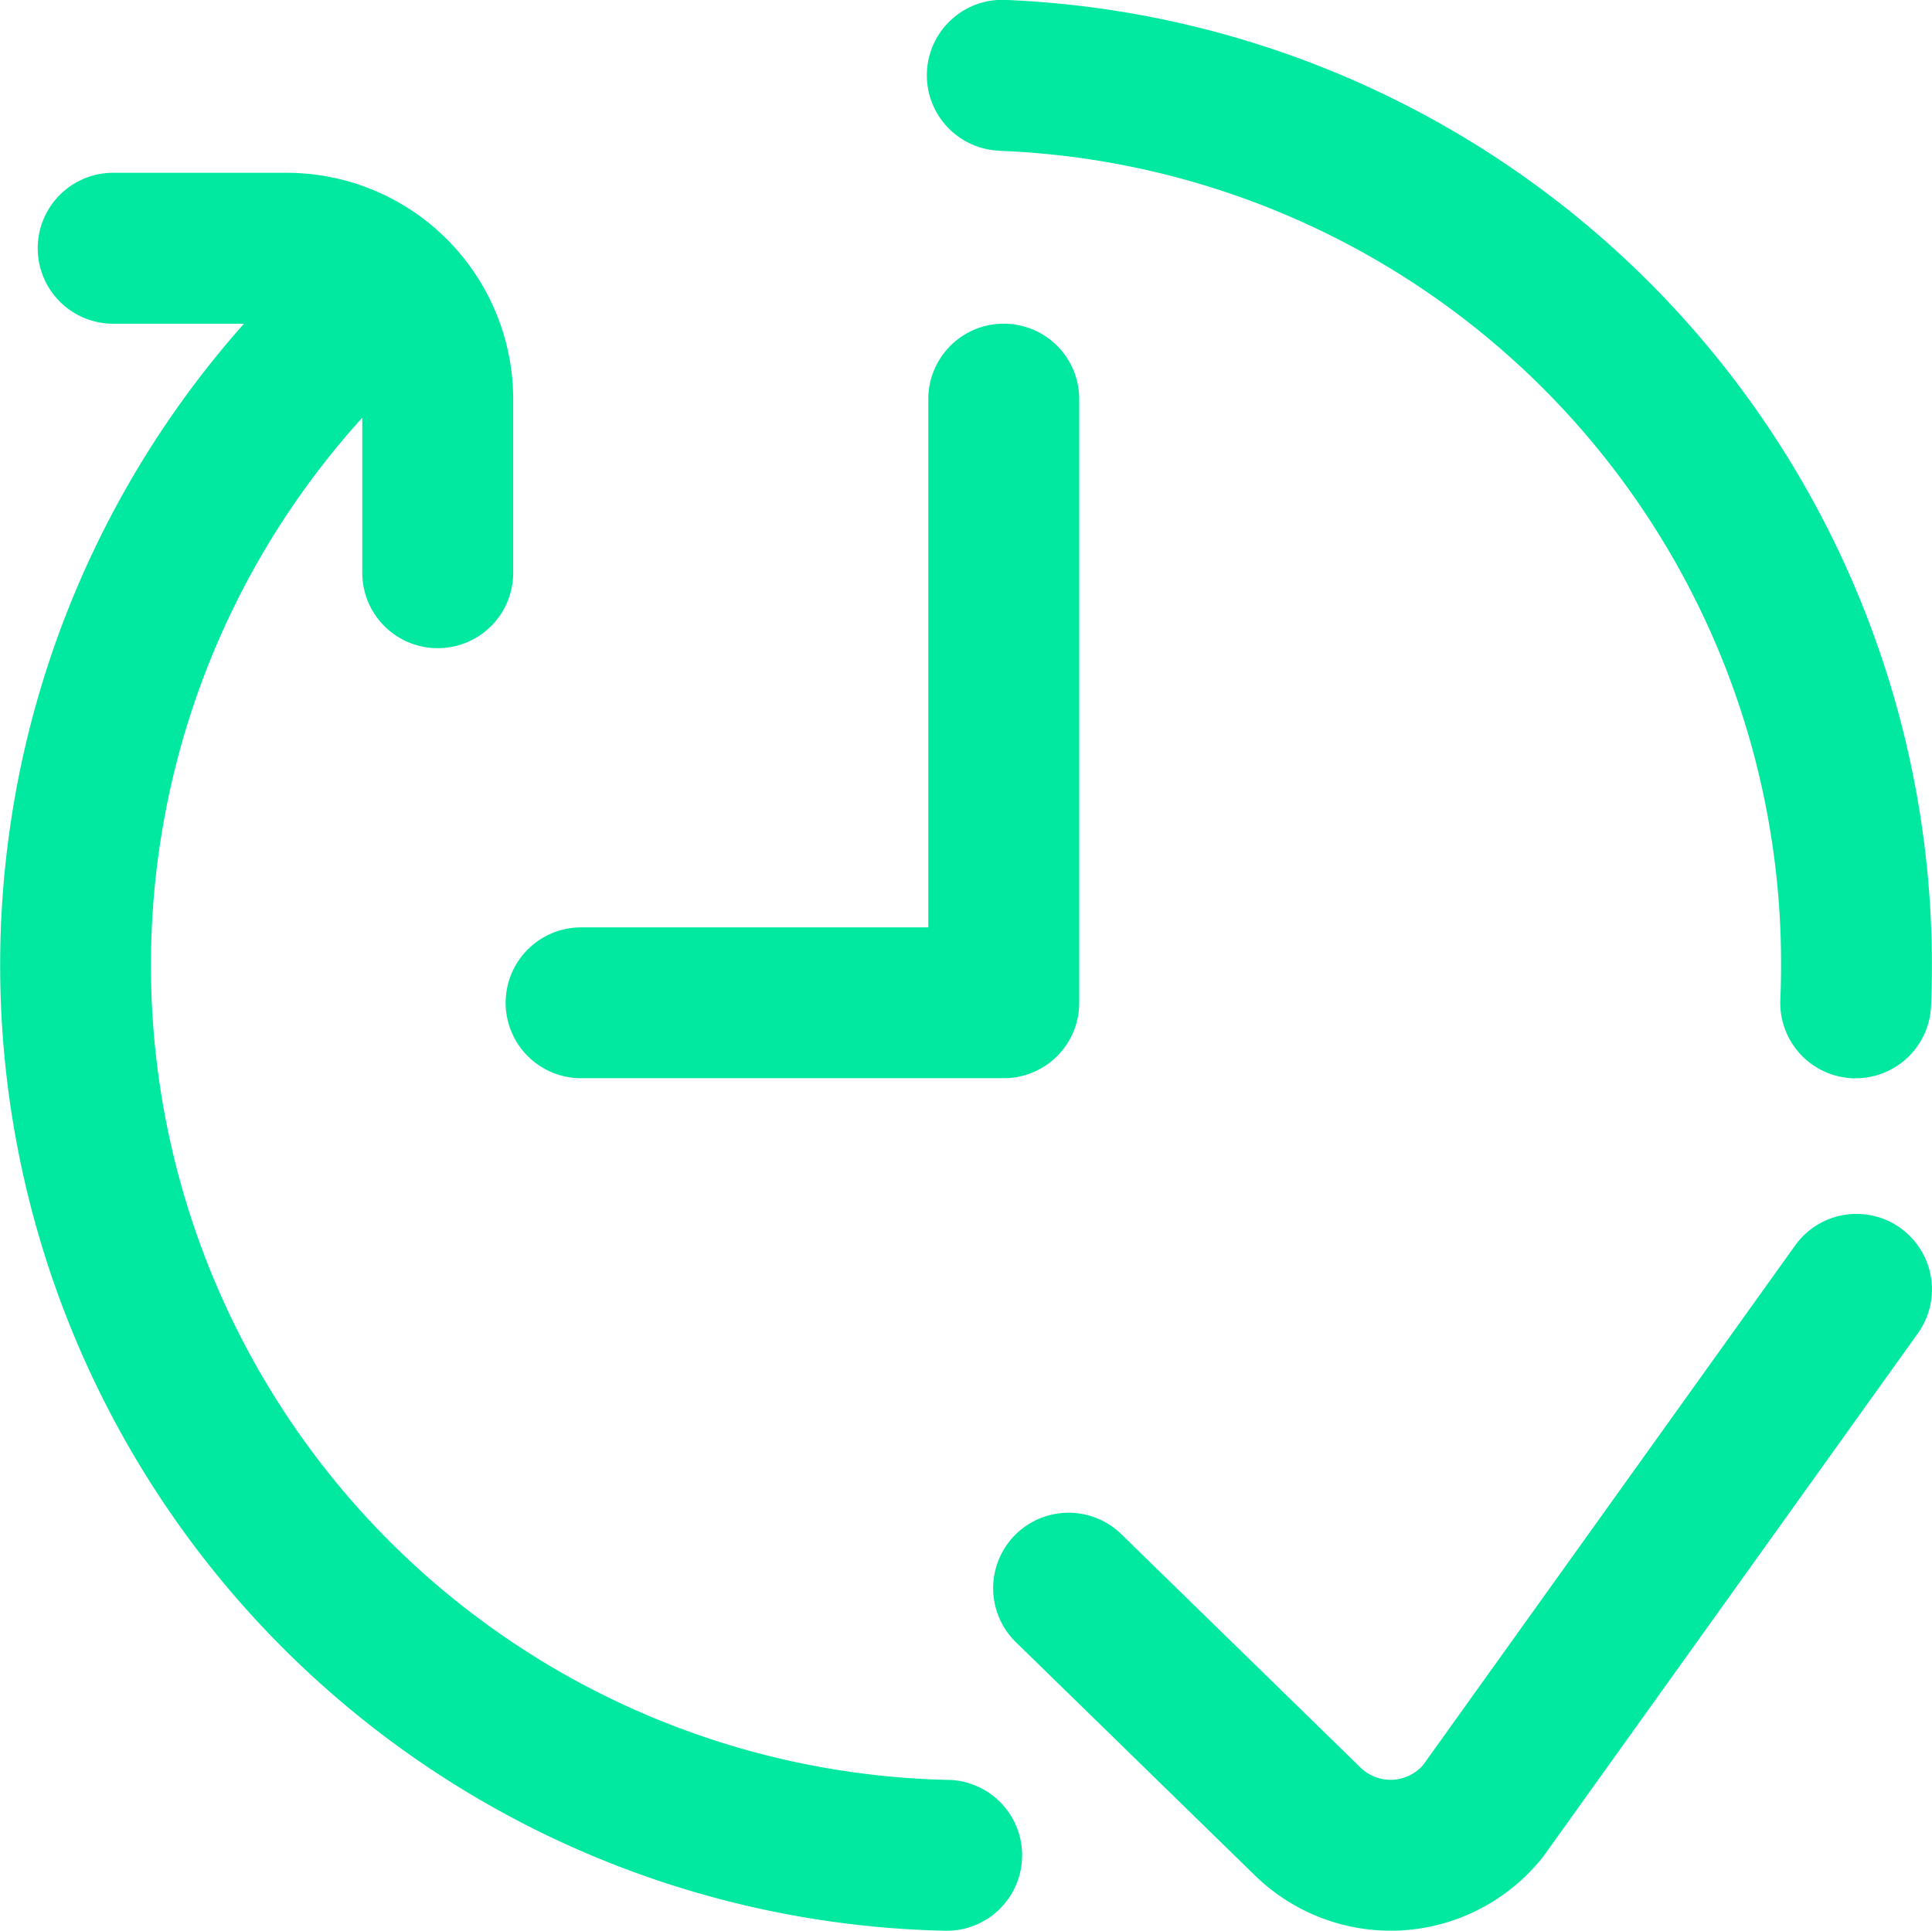 <svg xmlns="http://www.w3.org/2000/svg" width="61.769" height="61.737" viewBox="0 0 61.769 61.737"><defs><style>.a{fill:#01e9a1;}</style></defs><path class="a" d="M16.166,32.067a2.413,2.413,0,0,1,2.413-2.413h11.1V12.764a2.413,2.413,0,1,1,4.826,0v19.3a2.413,2.413,0,0,1-2.413,2.413H18.579A2.413,2.413,0,0,1,16.166,32.067Zm44.594,7.2a2.412,2.412,0,0,0-3.366.557L45.5,56.437a1.378,1.378,0,0,1-1.984.1l-7.686-7.5a2.413,2.413,0,0,0-3.37,3.454l7.7,7.514.022.021a6.221,6.221,0,0,0,4.28,1.71c.136,0,.273,0,.409-.014a6.22,6.22,0,0,0,4.424-2.3c.028-.035.055-.071.081-.107l11.941-16.68a2.413,2.413,0,0,0-.557-3.366ZM30.333,56.914A26.057,26.057,0,0,1,11.582,13.358v4.956a2.413,2.413,0,0,0,4.826,0v-5.55A7.247,7.247,0,0,0,9.169,5.526H3.619a2.413,2.413,0,1,0,0,4.826H7.8A30.882,30.882,0,0,0,30.233,61.738h.051a2.413,2.413,0,0,0,.049-4.825ZM31.99,4.825A25.986,25.986,0,0,1,56.943,30.861c0,.368-.008.74-.023,1.107a2.413,2.413,0,0,0,2.31,2.511l.1,0a2.413,2.413,0,0,0,2.409-2.312c.018-.434.027-.874.027-1.309A30.885,30.885,0,0,0,32.191,0a2.413,2.413,0,1,0-.2,4.821Zm0,0" transform="translate(0 -0.001)"/></svg>